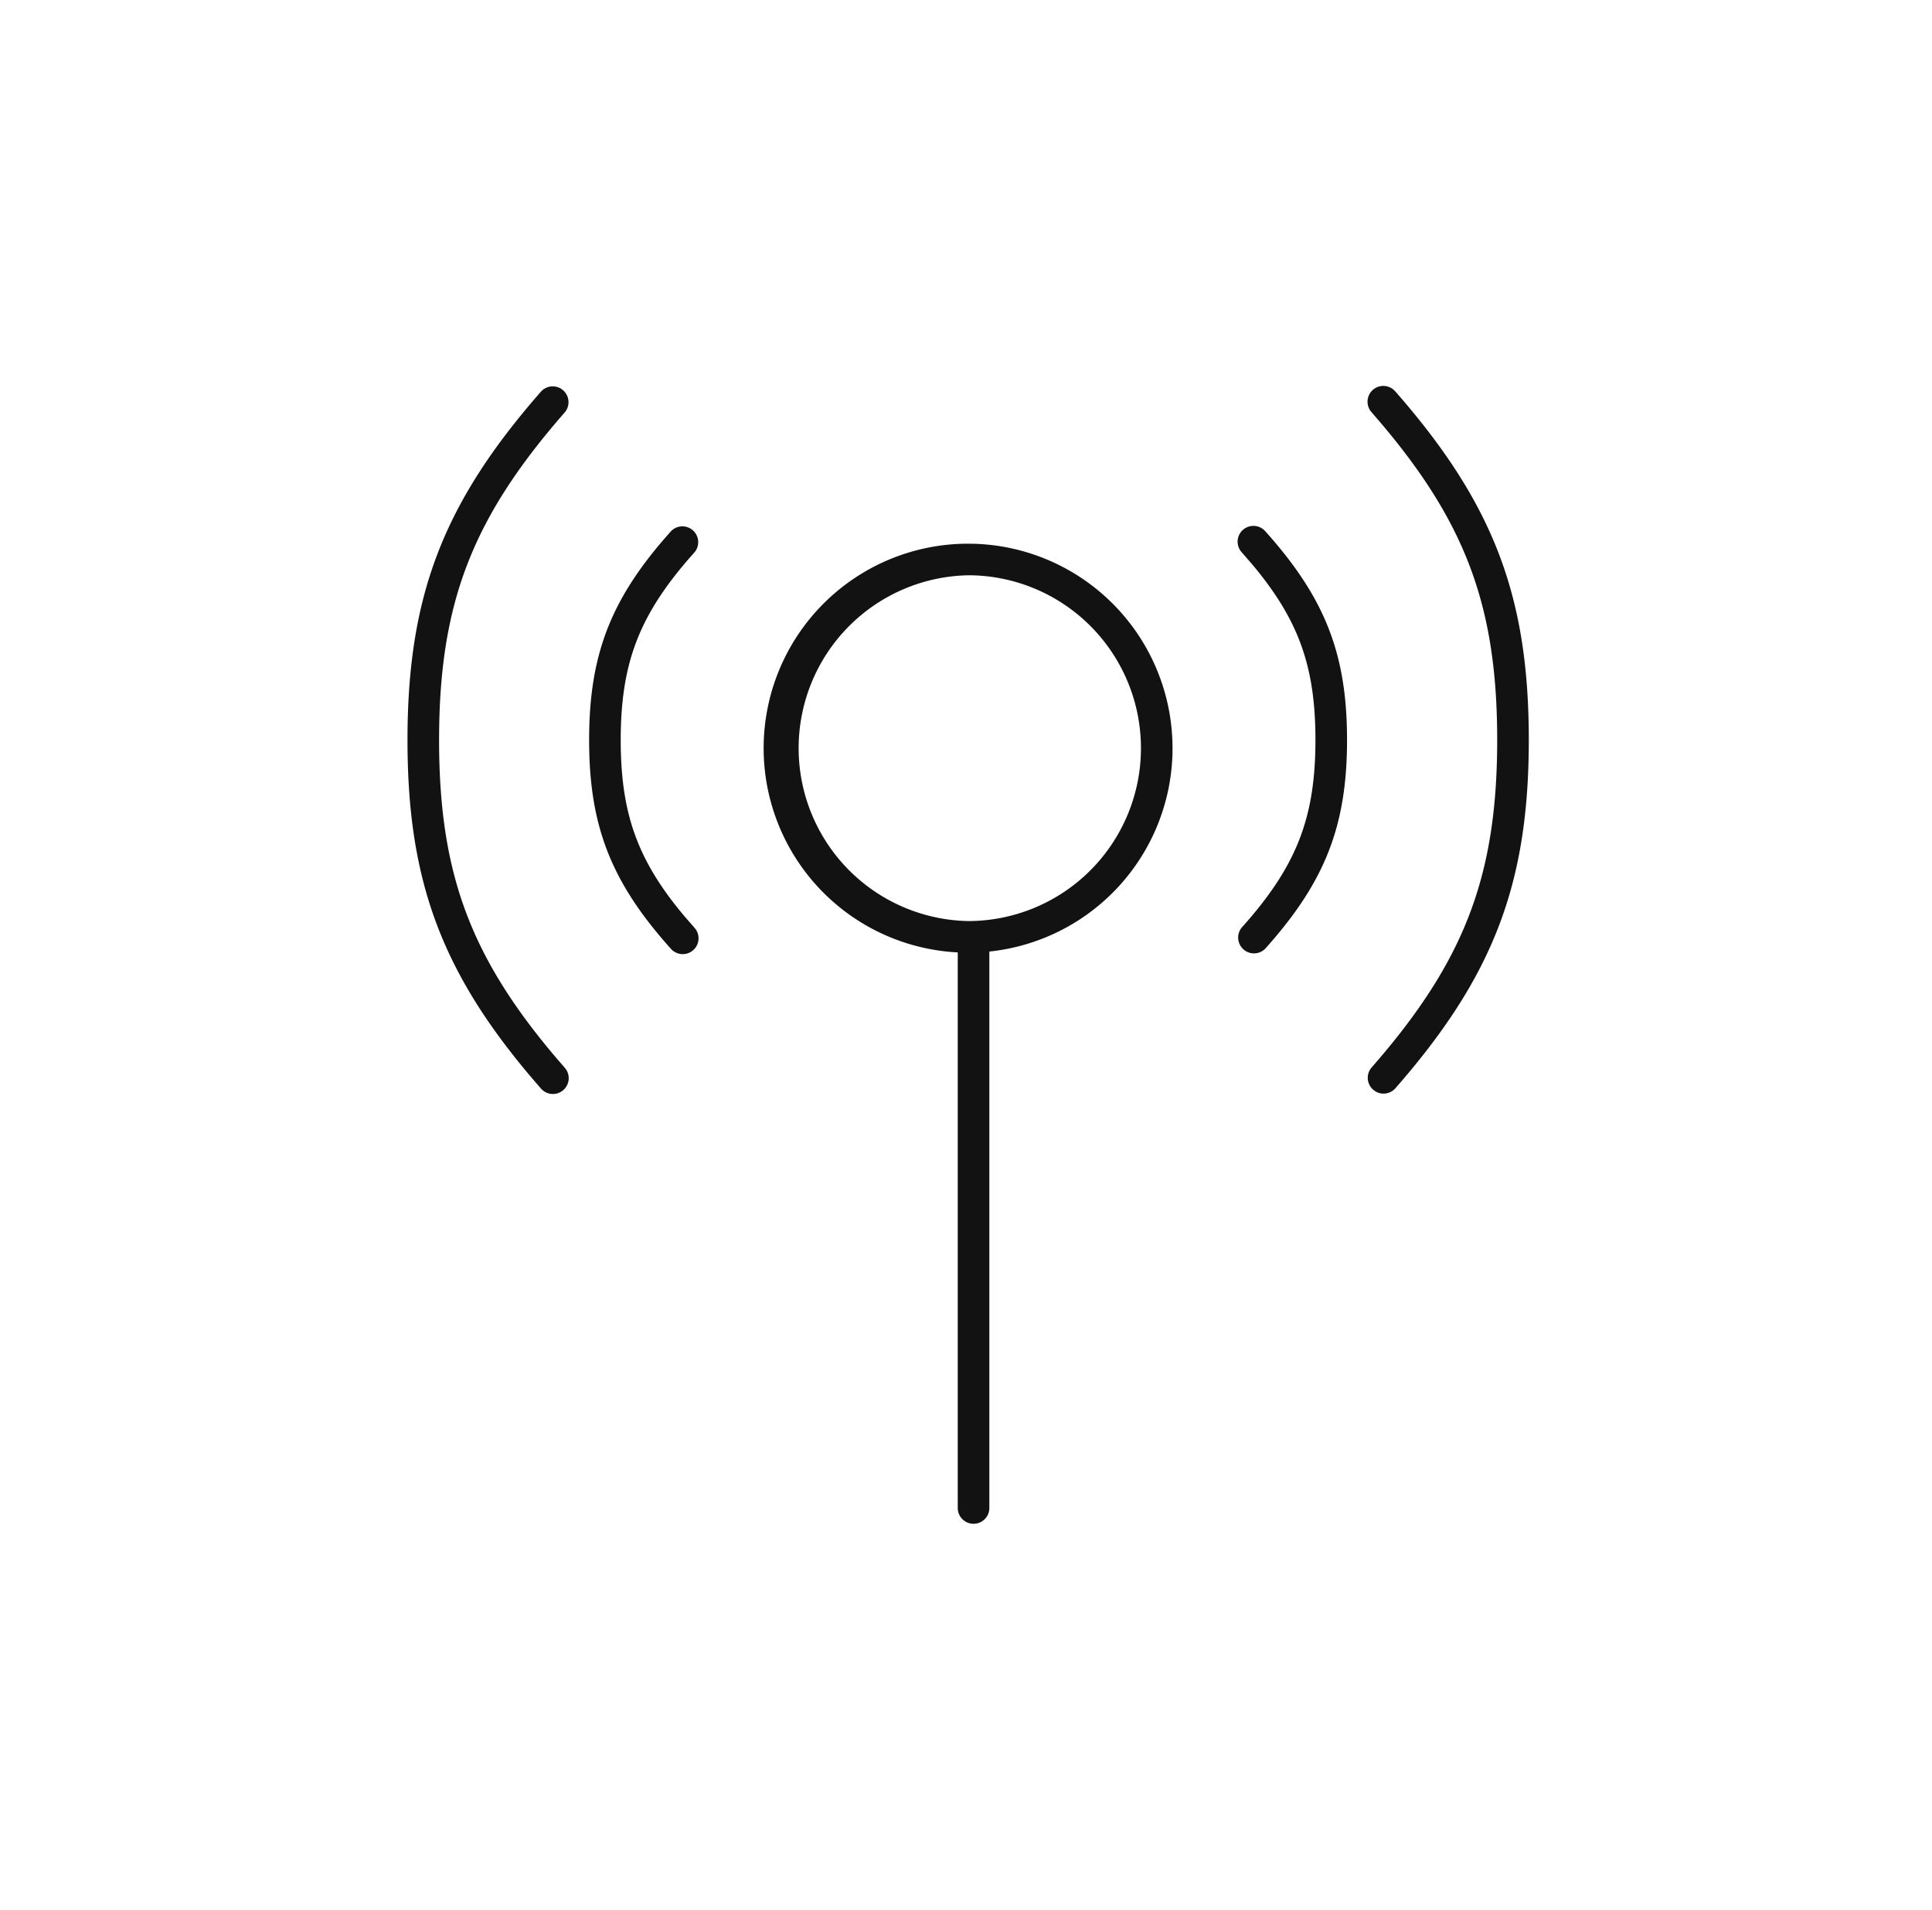 <svg xmlns="http://www.w3.org/2000/svg" width="85" height="84" fill="none"><g fill="#121212" clip-path="url(#a)"><path fill-rule="evenodd" d="M42.824 23.918a8.995 8.995 0 0 1 8.762 8.992l-.002.232a8.996 8.996 0 0 1-8.057 8.713v24.476a.695.695 0 0 1-1.39 0V41.893a8.996 8.996 0 0 1-8.537-8.751l-.003-.232a8.996 8.996 0 0 1 8.995-8.995zm-.232 1.387a7.606 7.606 0 0 0 0 15.209 7.605 7.605 0 0 0 0-15.21" clip-rule="evenodd"/><path d="M23.805 17.22a.695.695 0 0 1 1.045.916c-2.065 2.358-3.44 4.467-4.302 6.717-.862 2.248-1.23 4.679-1.23 7.7s.368 5.453 1.23 7.7c.809 2.11 2.067 4.096 3.923 6.279l.38.439.044.056a.695.695 0 0 1-1.04.91l-.05-.05-.393-.455c-1.926-2.264-3.28-4.384-4.161-6.68-.94-2.45-1.323-5.06-1.323-8.199 0-3.138.383-5.748 1.322-8.198s2.42-4.698 4.555-7.135M60.403 17.147a.695.695 0 0 1 .93.014l.05.05.393.455c1.926 2.265 3.281 4.384 4.162 6.68.94 2.451 1.323 5.06 1.323 8.2 0 3.138-.383 5.747-1.323 8.198-.94 2.449-2.419 4.697-4.555 7.135a.695.695 0 0 1-1.045-.916c2.066-2.358 3.44-4.468 4.302-6.717s1.23-4.68 1.23-7.7c0-3.023-.368-5.453-1.23-7.701-.809-2.11-2.066-4.095-3.923-6.278l-.379-.44-.044-.055a.696.696 0 0 1 .109-.925M29.52 23.368a.695.695 0 0 1 1.034.928c-1.225 1.366-2.026 2.574-2.527 3.85-.5 1.274-.718 2.66-.718 4.407 0 1.745.217 3.131.718 4.406.438 1.116 1.106 2.18 2.087 3.344l.44.505.045.056a.695.695 0 0 1-1.03.923l-.05-.05-.238-.27c-1.17-1.344-2.004-2.615-2.548-4-.58-1.48-.814-3.05-.814-4.914 0-1.866.233-3.435.814-4.915.58-1.478 1.491-2.825 2.787-4.27M54.681 23.31a.696.696 0 0 1 .932.002l.05.05.238.27c1.17 1.344 2.004 2.615 2.548 4 .581 1.48.815 3.05.815 4.915s-.234 3.434-.815 4.914c-.58 1.478-1.49 2.825-2.786 4.27a.696.696 0 0 1-1.035-.928c1.225-1.366 2.027-2.574 2.528-3.85.5-1.274.718-2.66.718-4.407 0-1.745-.218-3.131-.718-4.406-.439-1.116-1.107-2.18-2.088-3.344l-.44-.505-.045-.056a.695.695 0 0 1 .098-.926"/></g><defs><clipPath id="a"><path fill="#fff" d="M.594 0h84v84h-84z"/></clipPath></defs></svg>